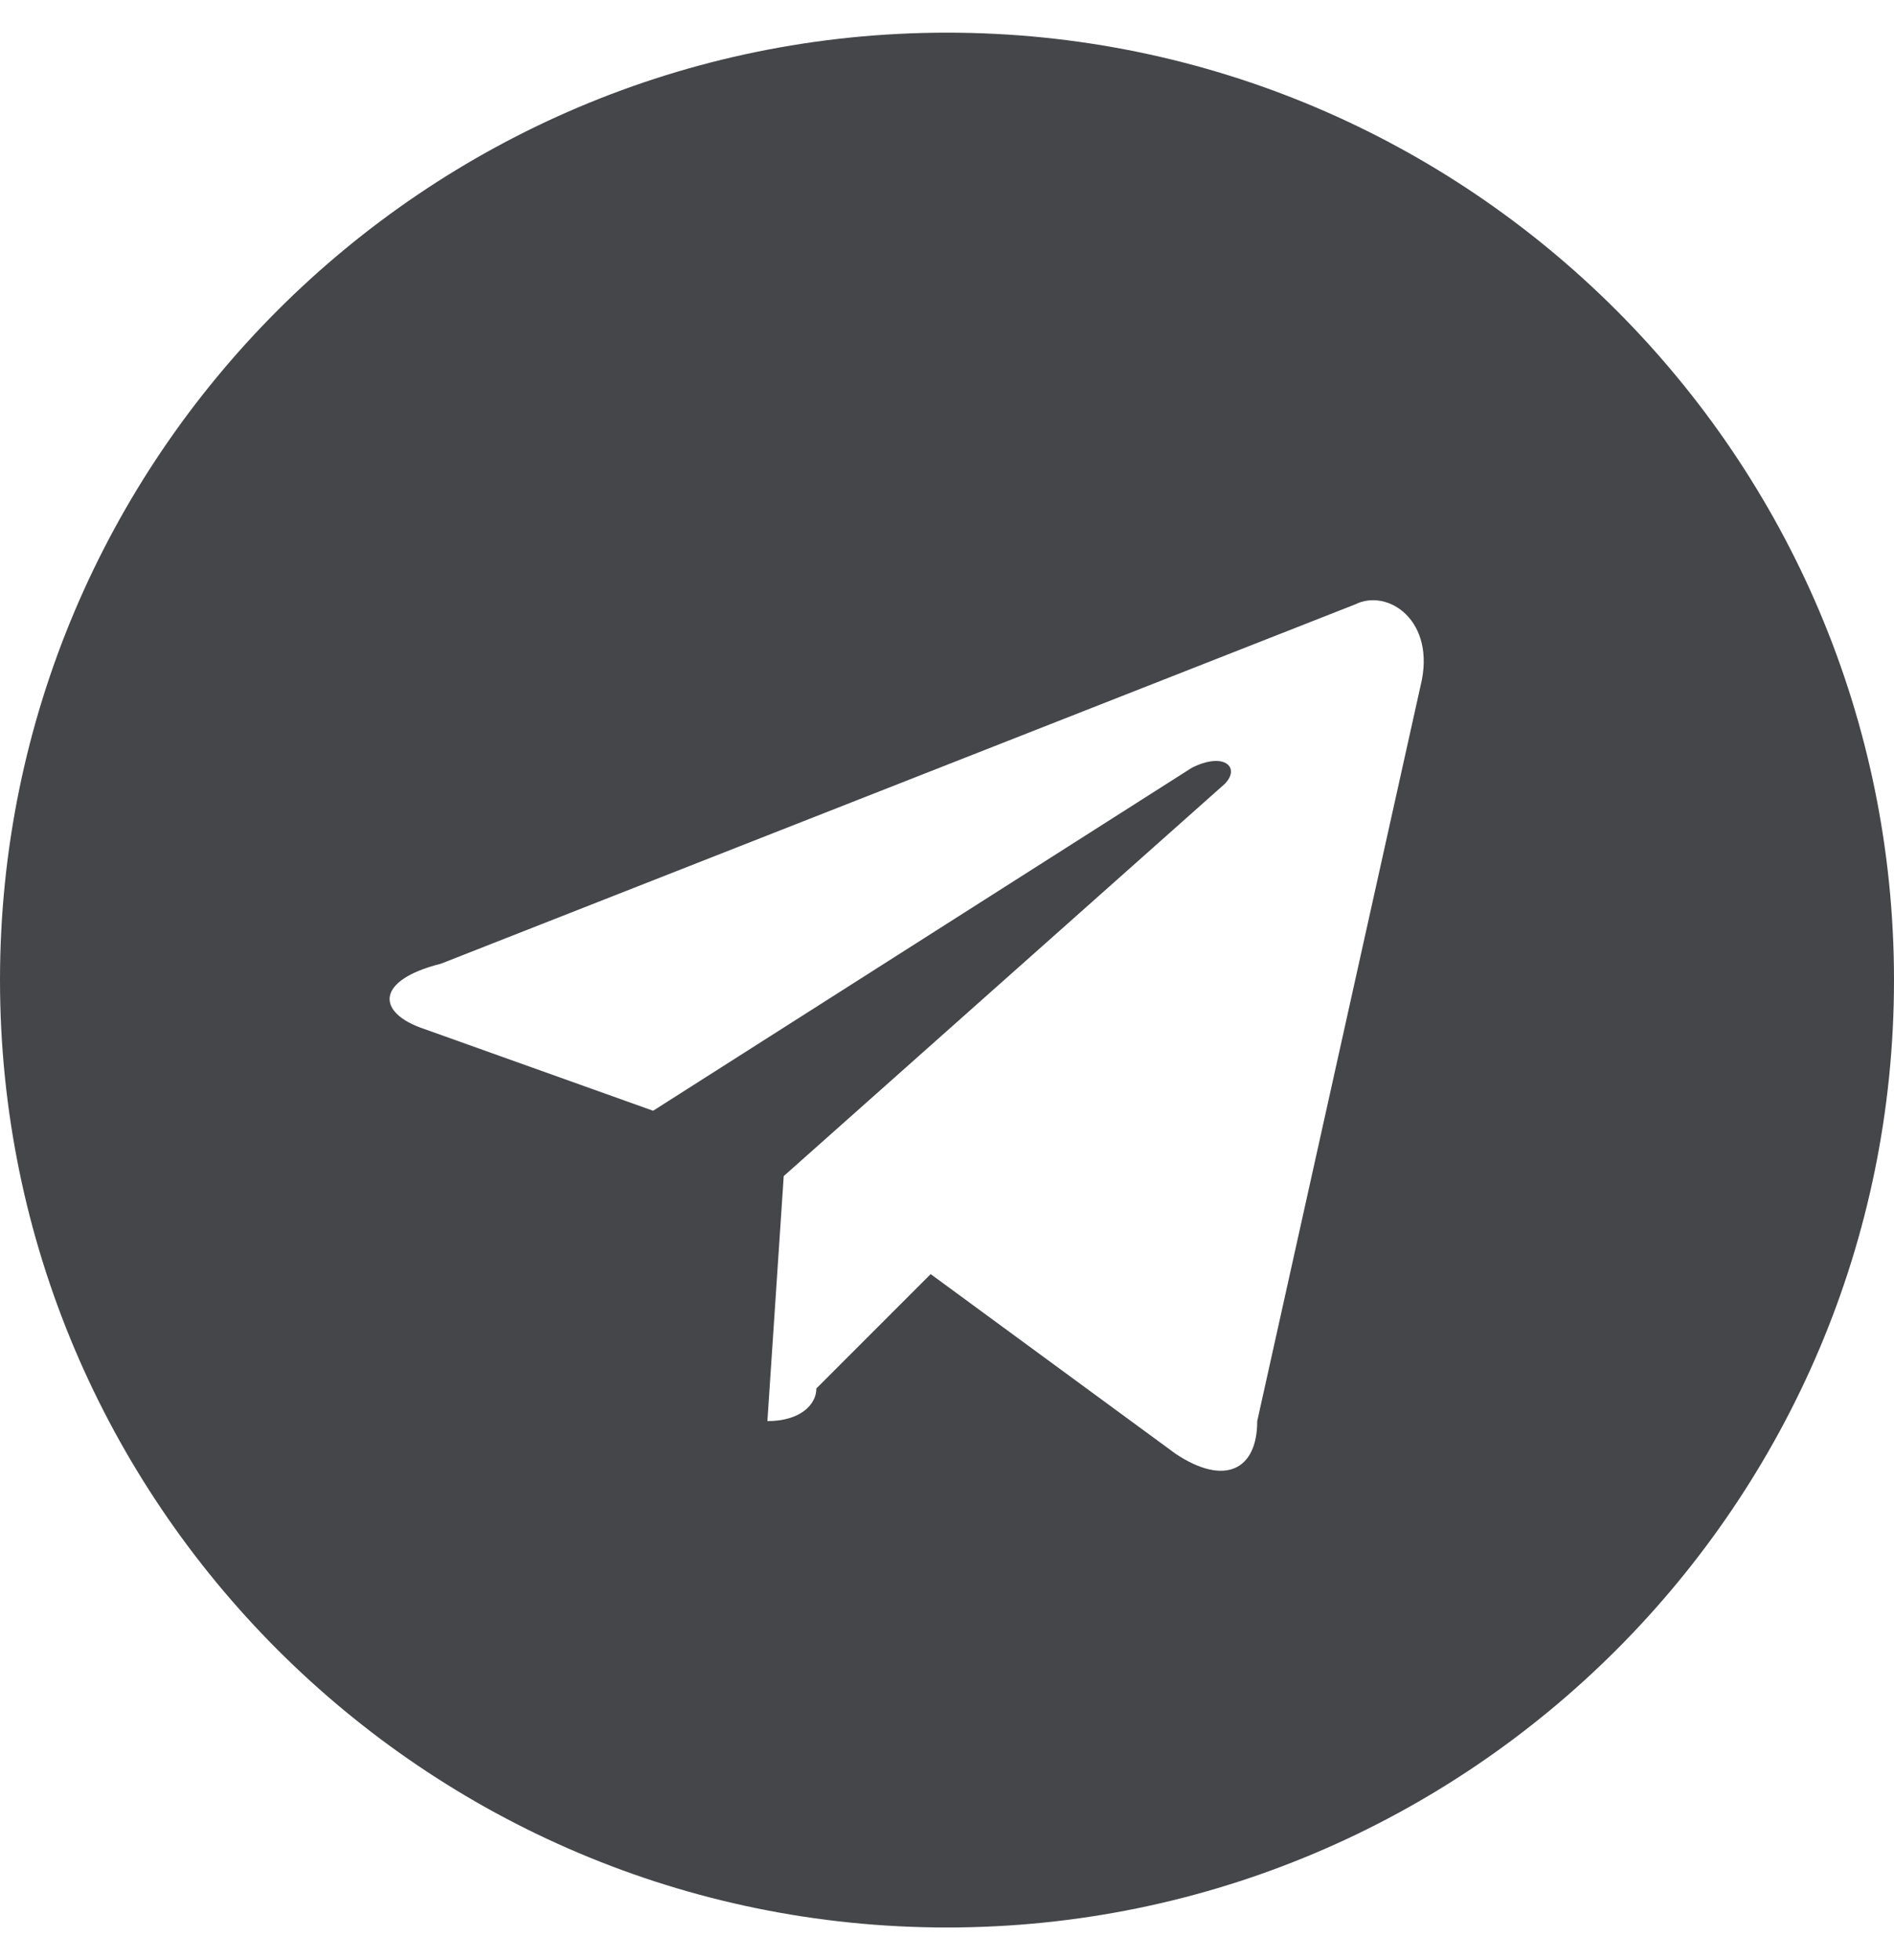 <?xml version="1.0" encoding="utf-8"?>
<!-- Generator: Adobe Illustrator 23.0.6, SVG Export Plug-In . SVG Version: 6.00 Build 0)  -->
<svg version="1.1" id="Layer_1" xmlns="http://www.w3.org/2000/svg" xmlns:xlink="http://www.w3.org/1999/xlink" x="0px" y="0px"
	 viewBox="0 0 11.6 12" style="enable-background:new 0 0 11.6 12;" xml:space="preserve">
<style type="text/css">
	.st0{fill:#44464A;}
</style>
<path class="st0" d="M5.8,0.2C2.6,0.2,0,2.8,0,6s2.6,5.8,5.8,5.8s5.8-2.6,5.8-5.8S9,0.2,5.8,0.2z M8.7,4.2l-1,4.5
	C7.7,9,7.5,9.1,7.2,8.9L5.7,7.8L5,8.5C5,8.6,4.9,8.7,4.7,8.7l0.1-1.5l2.7-2.4c0.1-0.1,0-0.2-0.2-0.1L4,6.8L2.6,6.3
	C2.3,6.2,2.3,6,2.7,5.9l5.6-2.2C8.5,3.6,8.8,3.8,8.7,4.2z"/>
</svg>
